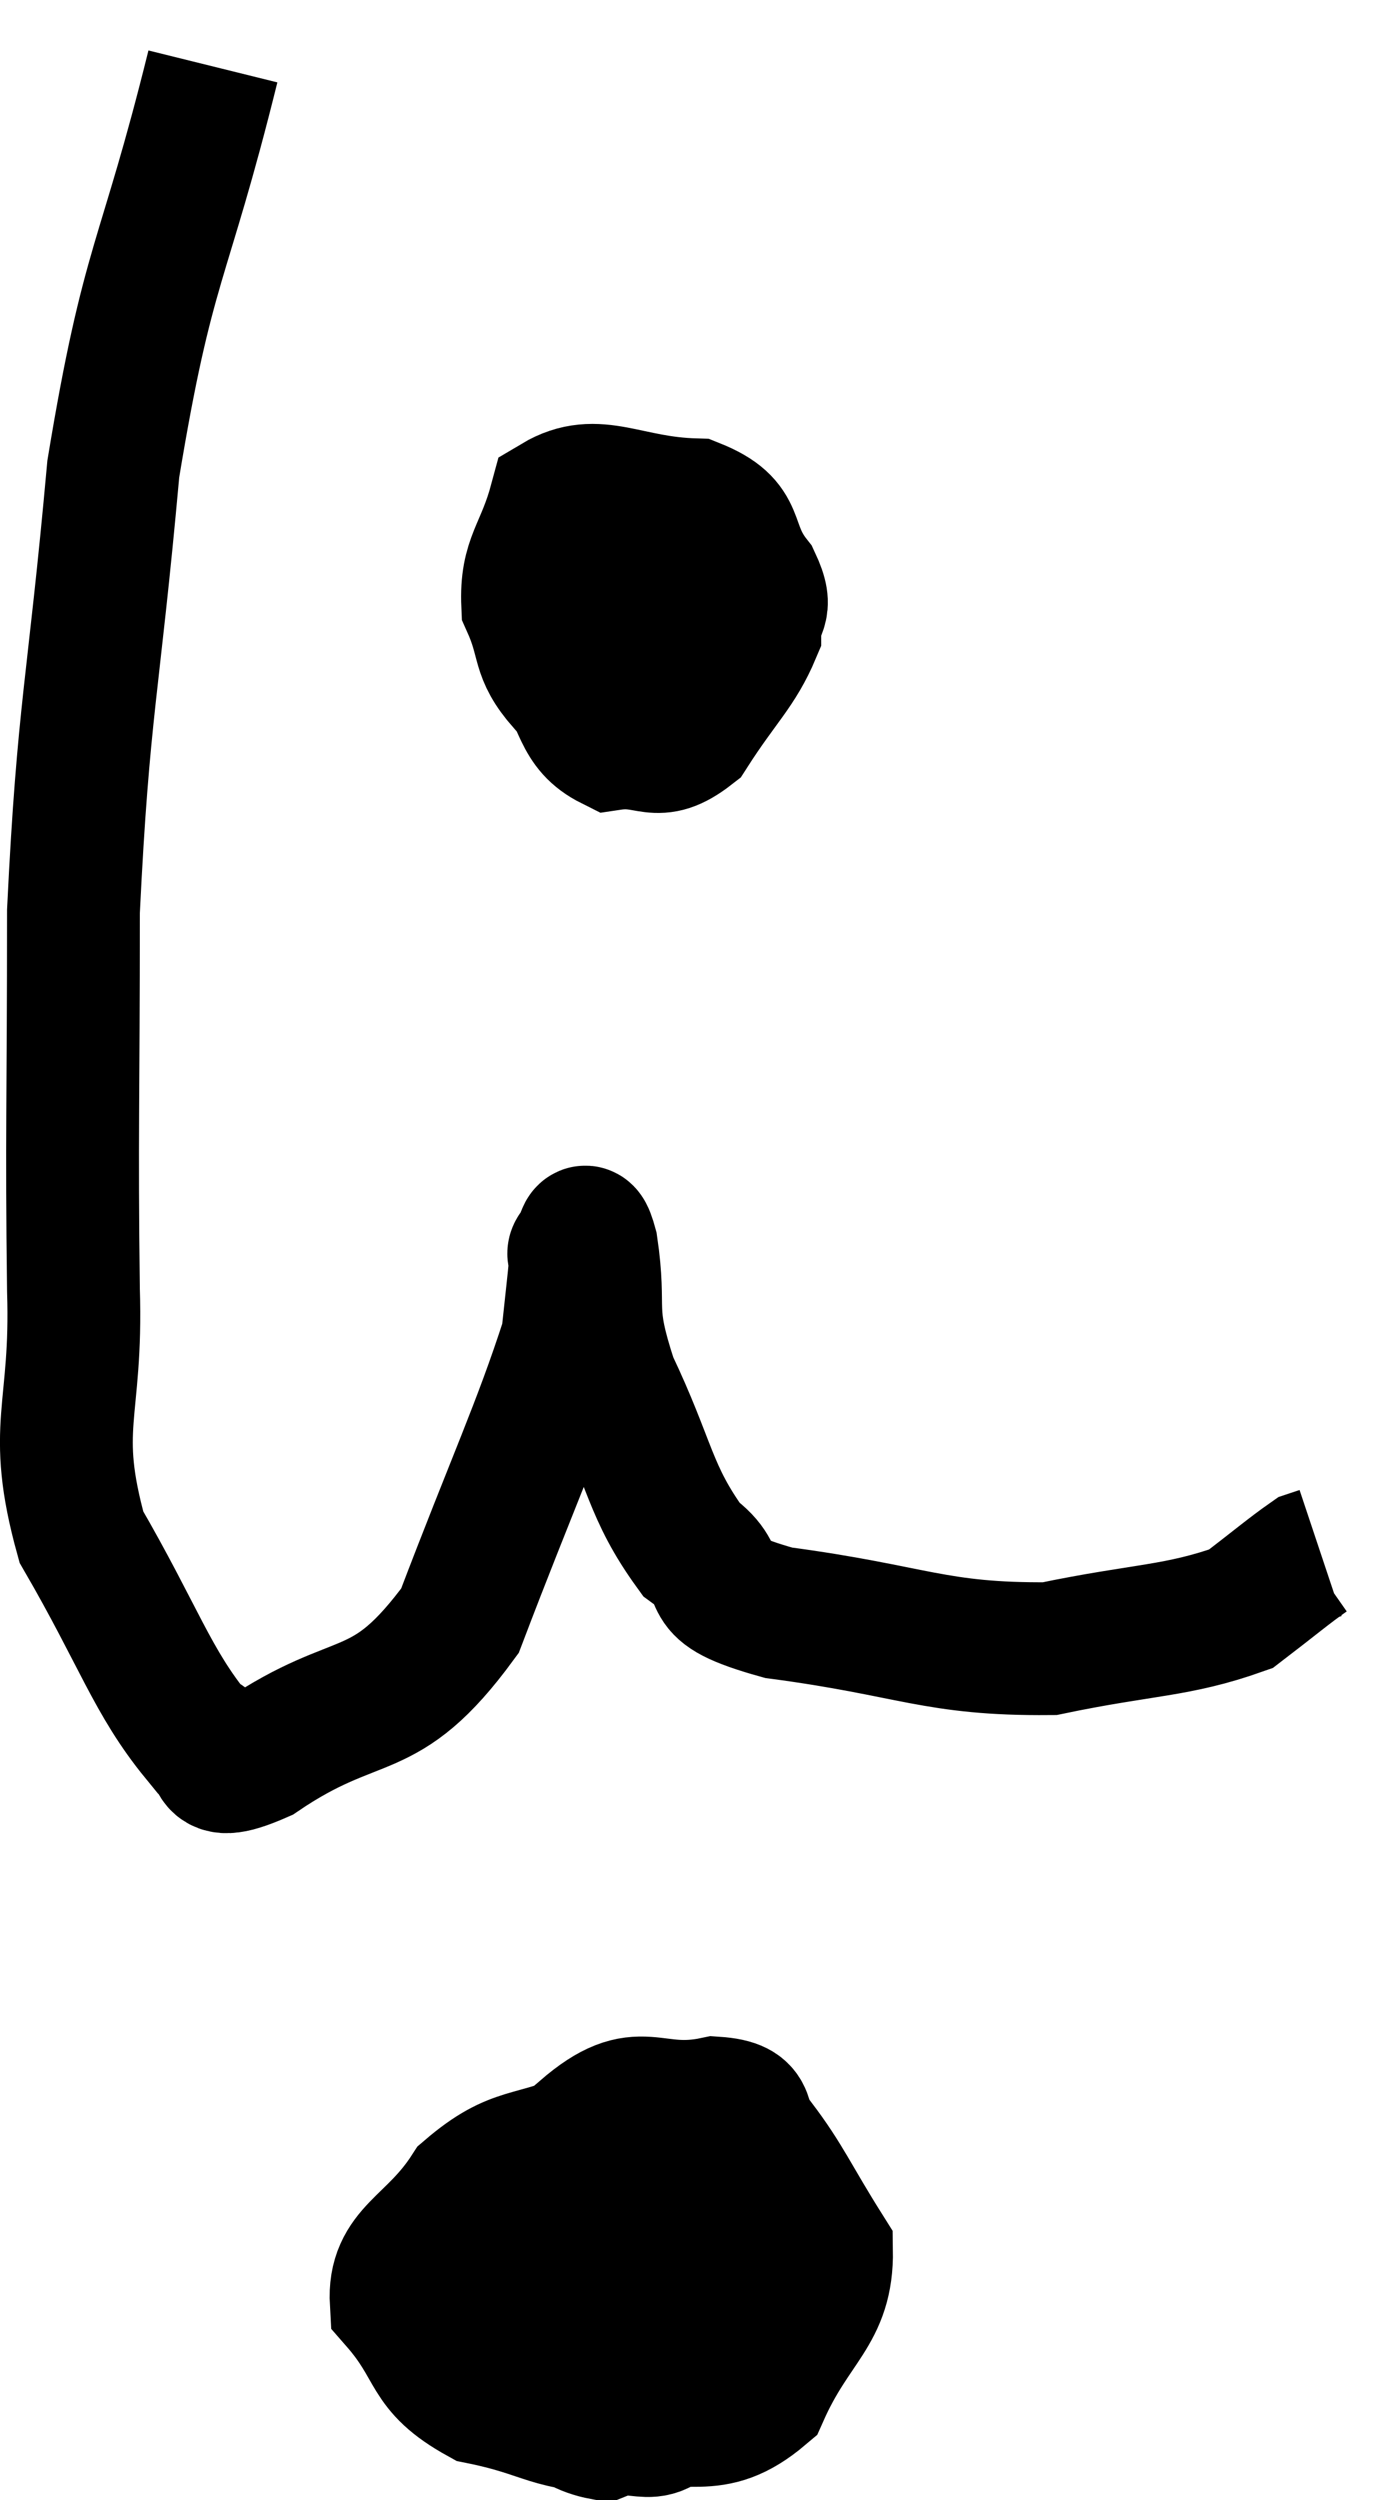 <svg xmlns="http://www.w3.org/2000/svg" viewBox="10.594 2.72 20.886 37.64" width="20.886" height="37.64"><path d="M 13.8 3.72 C 13.05 6.75, 12.825 6.6, 12.3 9.78 C 12 13.11, 11.85 13.35, 11.7 16.44 C 11.7 19.29, 11.67 19.785, 11.7 22.14 C 11.76 24, 11.355 24.18, 11.82 25.86 C 12.69 27.36, 12.885 28.035, 13.56 28.86 C 14.04 29.01, 13.53 29.595, 14.52 29.16 C 16.02 28.14, 16.365 28.695, 17.52 27.12 C 18.33 24.99, 18.705 24.21, 19.14 22.86 C 19.2 22.29, 19.23 22.05, 19.26 21.72 C 19.26 21.63, 19.2 21.6, 19.26 21.54 C 19.38 21.51, 19.365 20.985, 19.5 21.48 C 19.65 22.5, 19.425 22.38, 19.8 23.52 C 20.4 24.78, 20.37 25.17, 21 26.04 C 21.66 26.52, 20.97 26.625, 22.32 27 C 24.36 27.27, 24.66 27.555, 26.4 27.54 C 27.84 27.24, 28.305 27.285, 29.28 26.94 C 29.79 26.55, 30 26.37, 30.3 26.16 C 30.39 26.13, 30.435 26.115, 30.48 26.1 L 30.48 26.1" fill="none" stroke="black" stroke-width="2"></path><path d="M 20.88 10.62 C 20.04 11.19, 19.68 11.235, 19.2 11.76 C 19.08 12.24, 18.81 12.18, 18.96 12.72 C 19.38 13.32, 19.29 13.665, 19.8 13.92 C 20.4 13.83, 20.46 14.16, 21 13.74 C 21.48 12.99, 21.72 12.81, 21.96 12.24 C 21.96 11.85, 22.185 11.94, 21.96 11.46 C 21.51 10.89, 21.81 10.62, 21.06 10.32 C 20.01 10.29, 19.59 9.885, 18.96 10.26 C 18.75 11.04, 18.51 11.13, 18.54 11.82 C 18.81 12.42, 18.66 12.54, 19.08 13.02 C 19.65 13.38, 19.785 13.68, 20.22 13.74 C 20.52 13.5, 20.625 13.62, 20.82 13.26 C 20.91 12.78, 20.955 12.54, 21 12.3 C 21 12.3, 21 12.345, 21 12.3 C 21 12.21, 21.165 12.105, 21 12.12 C 20.67 12.24, 20.535 12.18, 20.34 12.36 C 20.28 12.6, 20.25 12.69, 20.22 12.84 L 20.22 12.96" fill="none" stroke="black" stroke-width="2"></path><path d="M 19.5 34.86 C 18.57 35.28, 18.375 35.07, 17.64 35.7 C 17.1 36.54, 16.515 36.6, 16.56 37.38 C 17.19 38.1, 16.98 38.355, 17.82 38.82 C 18.87 39.03, 18.855 39.255, 19.92 39.24 C 21 39, 21.3 39.42, 22.08 38.76 C 22.56 37.68, 23.055 37.545, 23.04 36.6 C 22.53 35.79, 22.44 35.535, 22.02 34.98 C 21.69 34.68, 22.02 34.425, 21.36 34.38 C 20.37 34.59, 20.265 34.035, 19.38 34.8 C 18.6 36.12, 18.075 36.54, 17.82 37.44 C 18.09 37.92, 17.895 37.92, 18.36 38.4 C 19.02 38.88, 19.05 39.24, 19.68 39.36 C 20.28 39.12, 20.43 39.63, 20.88 38.88 C 21.18 37.62, 21.33 37.305, 21.48 36.36 C 21.48 35.73, 22.02 35.34, 21.48 35.1 C 20.4 35.25, 19.95 35.115, 19.32 35.4 C 19.14 35.82, 18.96 35.805, 18.96 36.24 C 19.14 36.69, 18.915 36.87, 19.32 37.14 C 19.95 37.23, 20.145 37.47, 20.58 37.32 C 20.82 36.93, 20.94 36.735, 21.06 36.54 C 21.06 36.54, 21.15 36.495, 21.06 36.54 C 20.88 36.63, 20.94 36.465, 20.7 36.72 C 20.4 37.14, 20.265 37.335, 20.1 37.56 L 20.04 37.62" fill="none" stroke="black" stroke-width="2"></path></svg>